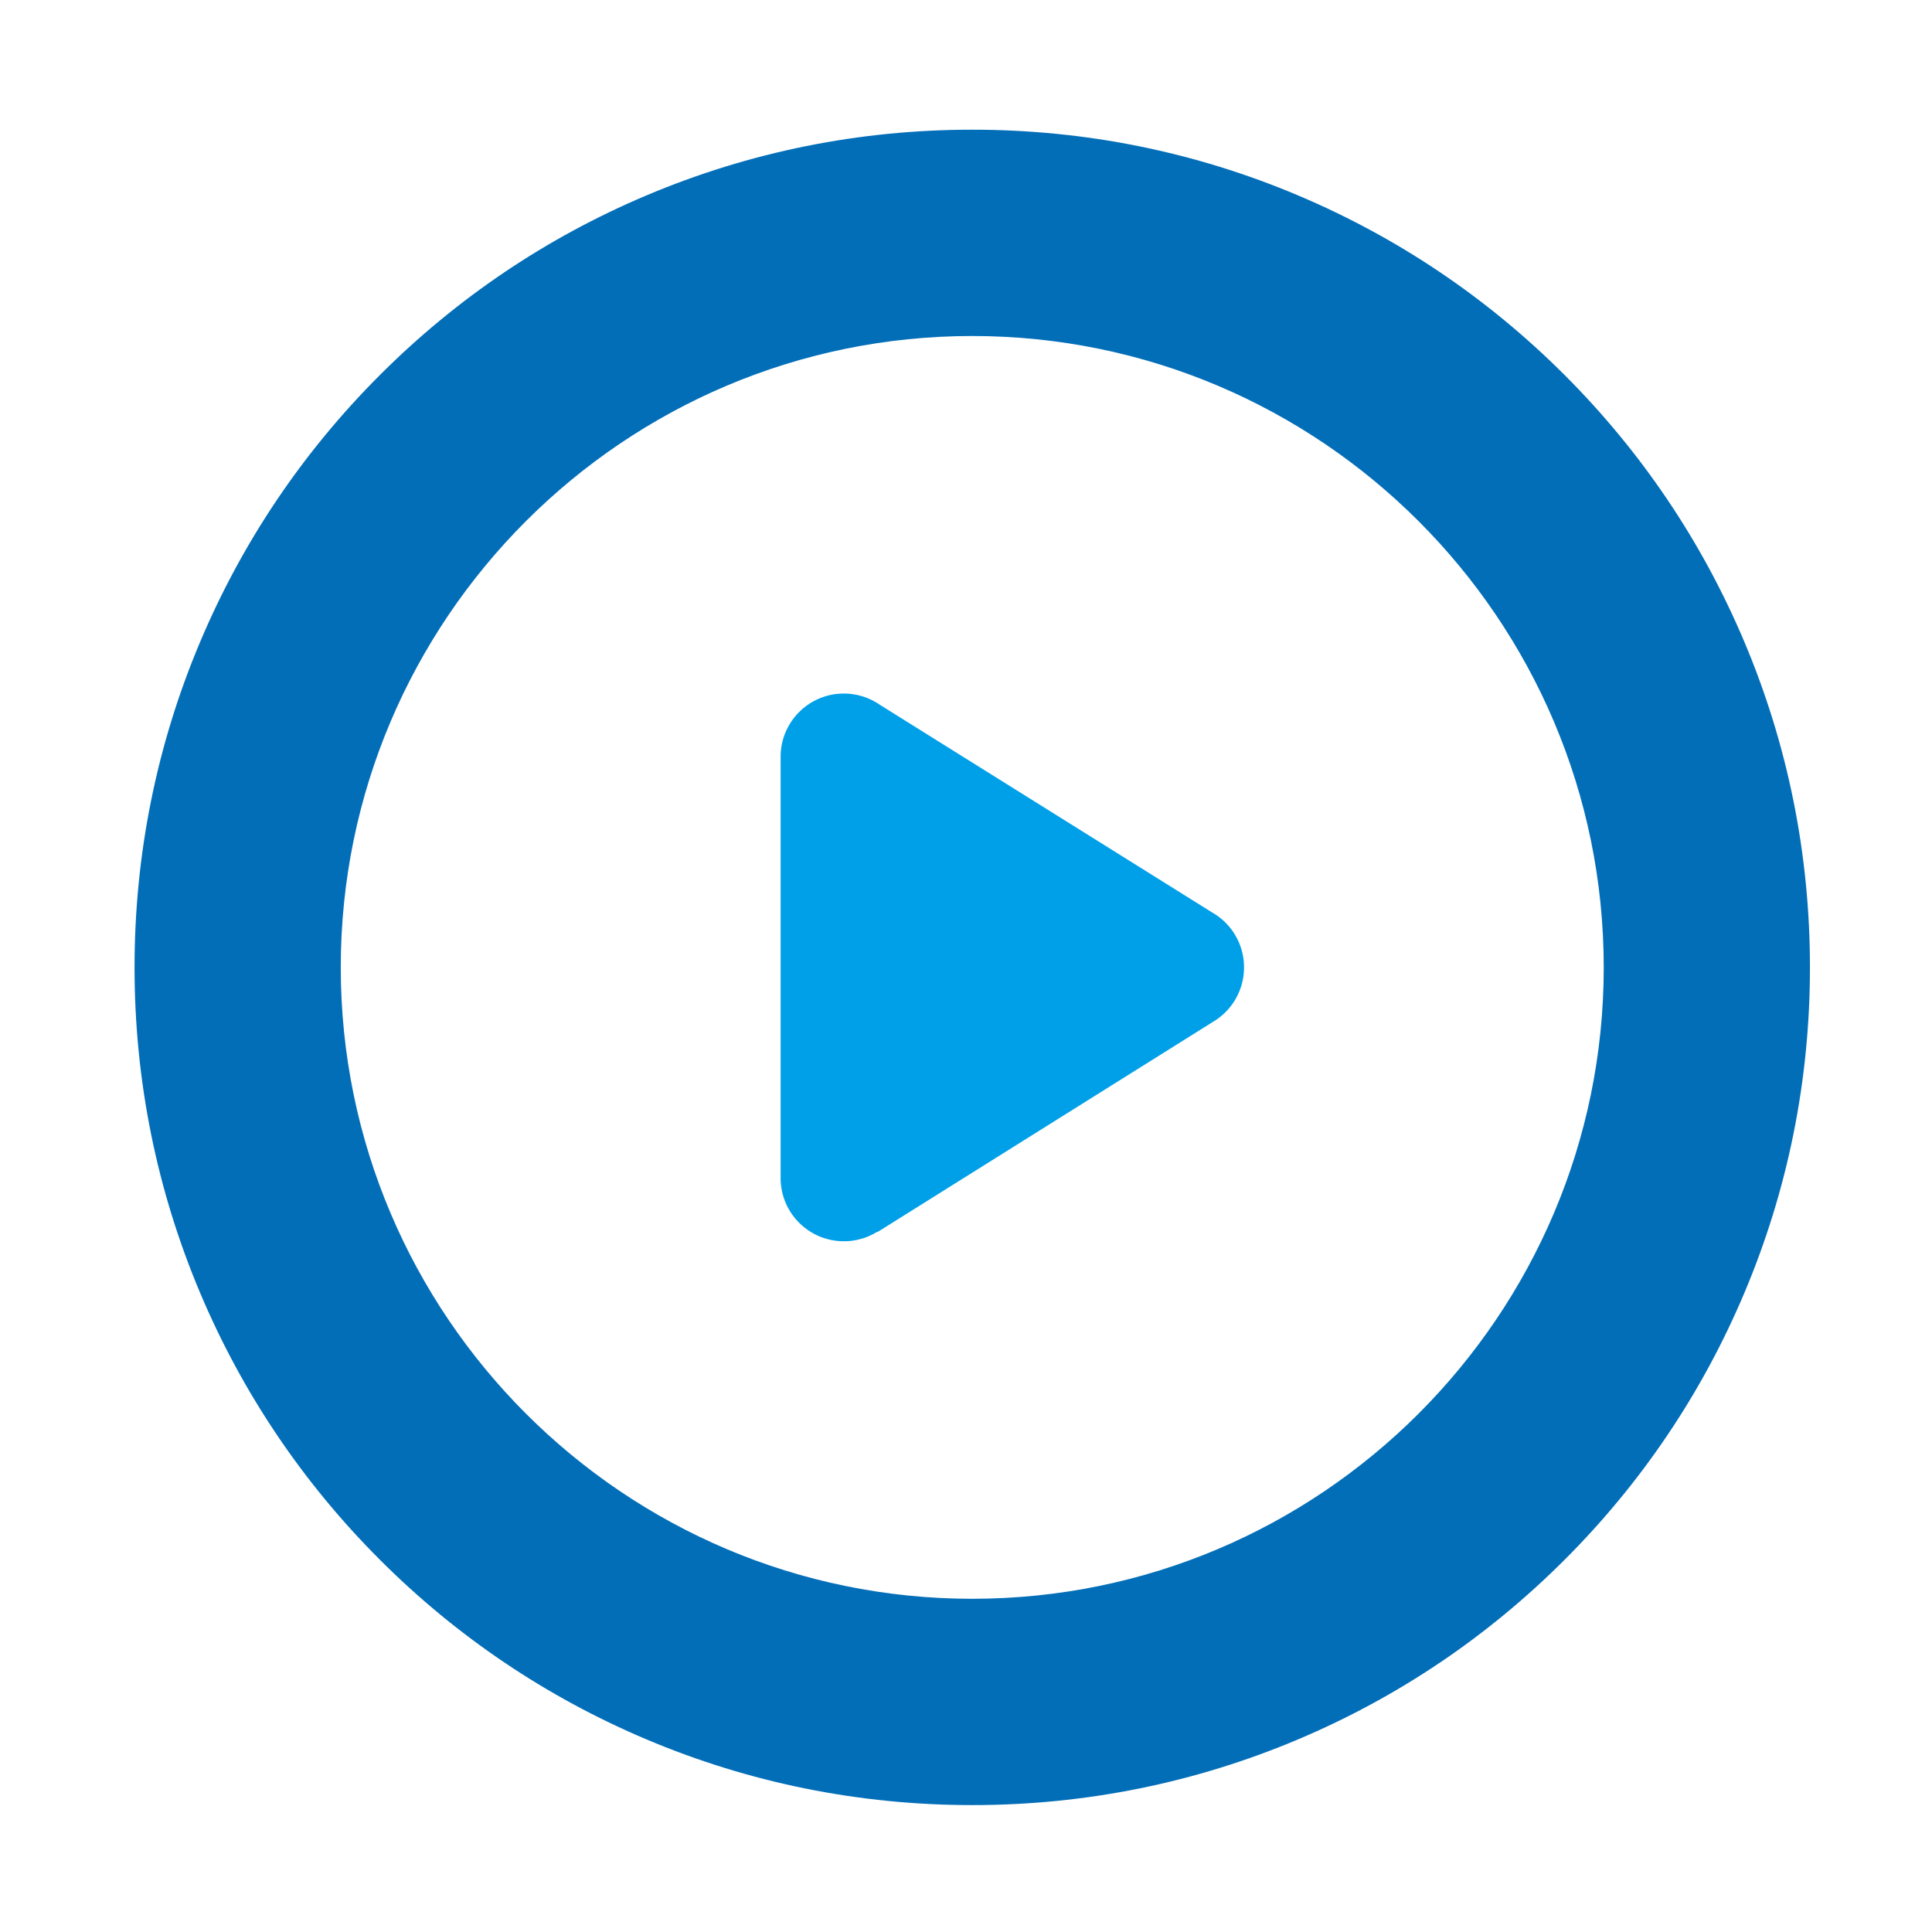 <?xml version="1.0" standalone="no"?><!DOCTYPE svg PUBLIC "-//W3C//DTD SVG 1.1//EN" "http://www.w3.org/Graphics/SVG/1.1/DTD/svg11.dtd"><svg class="icon" width="32px" height="32.00px" viewBox="0 0 1024 1024" version="1.1" xmlns="http://www.w3.org/2000/svg"><path d="M515.311 956.738c-59.938 0-118.089-11.739-172.84-34.894-52.876-22.363-100.357-54.373-141.125-95.14-40.77-40.771-72.779-88.252-95.141-141.126-23.153-54.747-34.893-112.898-34.893-172.84 0-59.941 11.74-118.093 34.893-172.84 22.361-52.875 54.371-100.356 95.141-141.125 40.77-40.769 88.25-72.779 141.125-95.141 54.746-23.153 112.898-34.893 172.84-34.893 59.943 0 118.096 11.74 172.843 34.893 52.875 22.362 100.355 54.373 141.126 95.141 40.771 40.772 72.78 88.254 95.138 141.125 23.154 54.75 34.896 112.902 34.896 172.841 0 59.938-11.741 118.091-34.896 172.841-22.358 52.873-54.368 100.354-95.138 141.126-40.769 40.767-88.249 72.776-141.126 95.14-54.752 23.153-112.905 34.892-172.843 34.892z m0-778.647c-184.552 0-334.697 150.122-334.697 334.647 0 184.526 150.145 334.648 334.697 334.648 184.555 0 334.701-150.122 334.701-334.648 0-184.525-150.147-334.647-334.701-334.647z" fill="#036EB8" /><path d="M642.863 541.624L465.189 652.961l-0.127-0.17a38.689 38.689 0 0 1-3.944 2.12c-0.087 0.043-0.087 0.043-0.171 0.043-1.314 0.635-2.713 1.146-4.156 1.57-0.086 0.04-0.17 0.04-0.298 0.04a15.41 15.41 0 0 1-1.909 0.511c-0.084 0.042-0.168 0.042-0.338 0.084-0.679 0.128-1.399 0.256-2.078 0.382-0.085 0-0.254 0.043-0.34 0.043-0.636 0.084-1.229 0.17-1.866 0.212-0.168 0-0.339 0.043-0.551 0.043-0.721 0-1.441 0.042-2.207 0.042-18.448 0-33.462-14.974-33.462-33.465V401.104c0-18.493 15.014-33.508 33.462-33.508 7.042 0 13.532 2.164 18.919 5.811l176.444 110.279a33.437 33.437 0 0 1 16.796 29.053 33.465 33.465 0 0 1-16.5 28.885" fill="#00A0E9" /></svg>